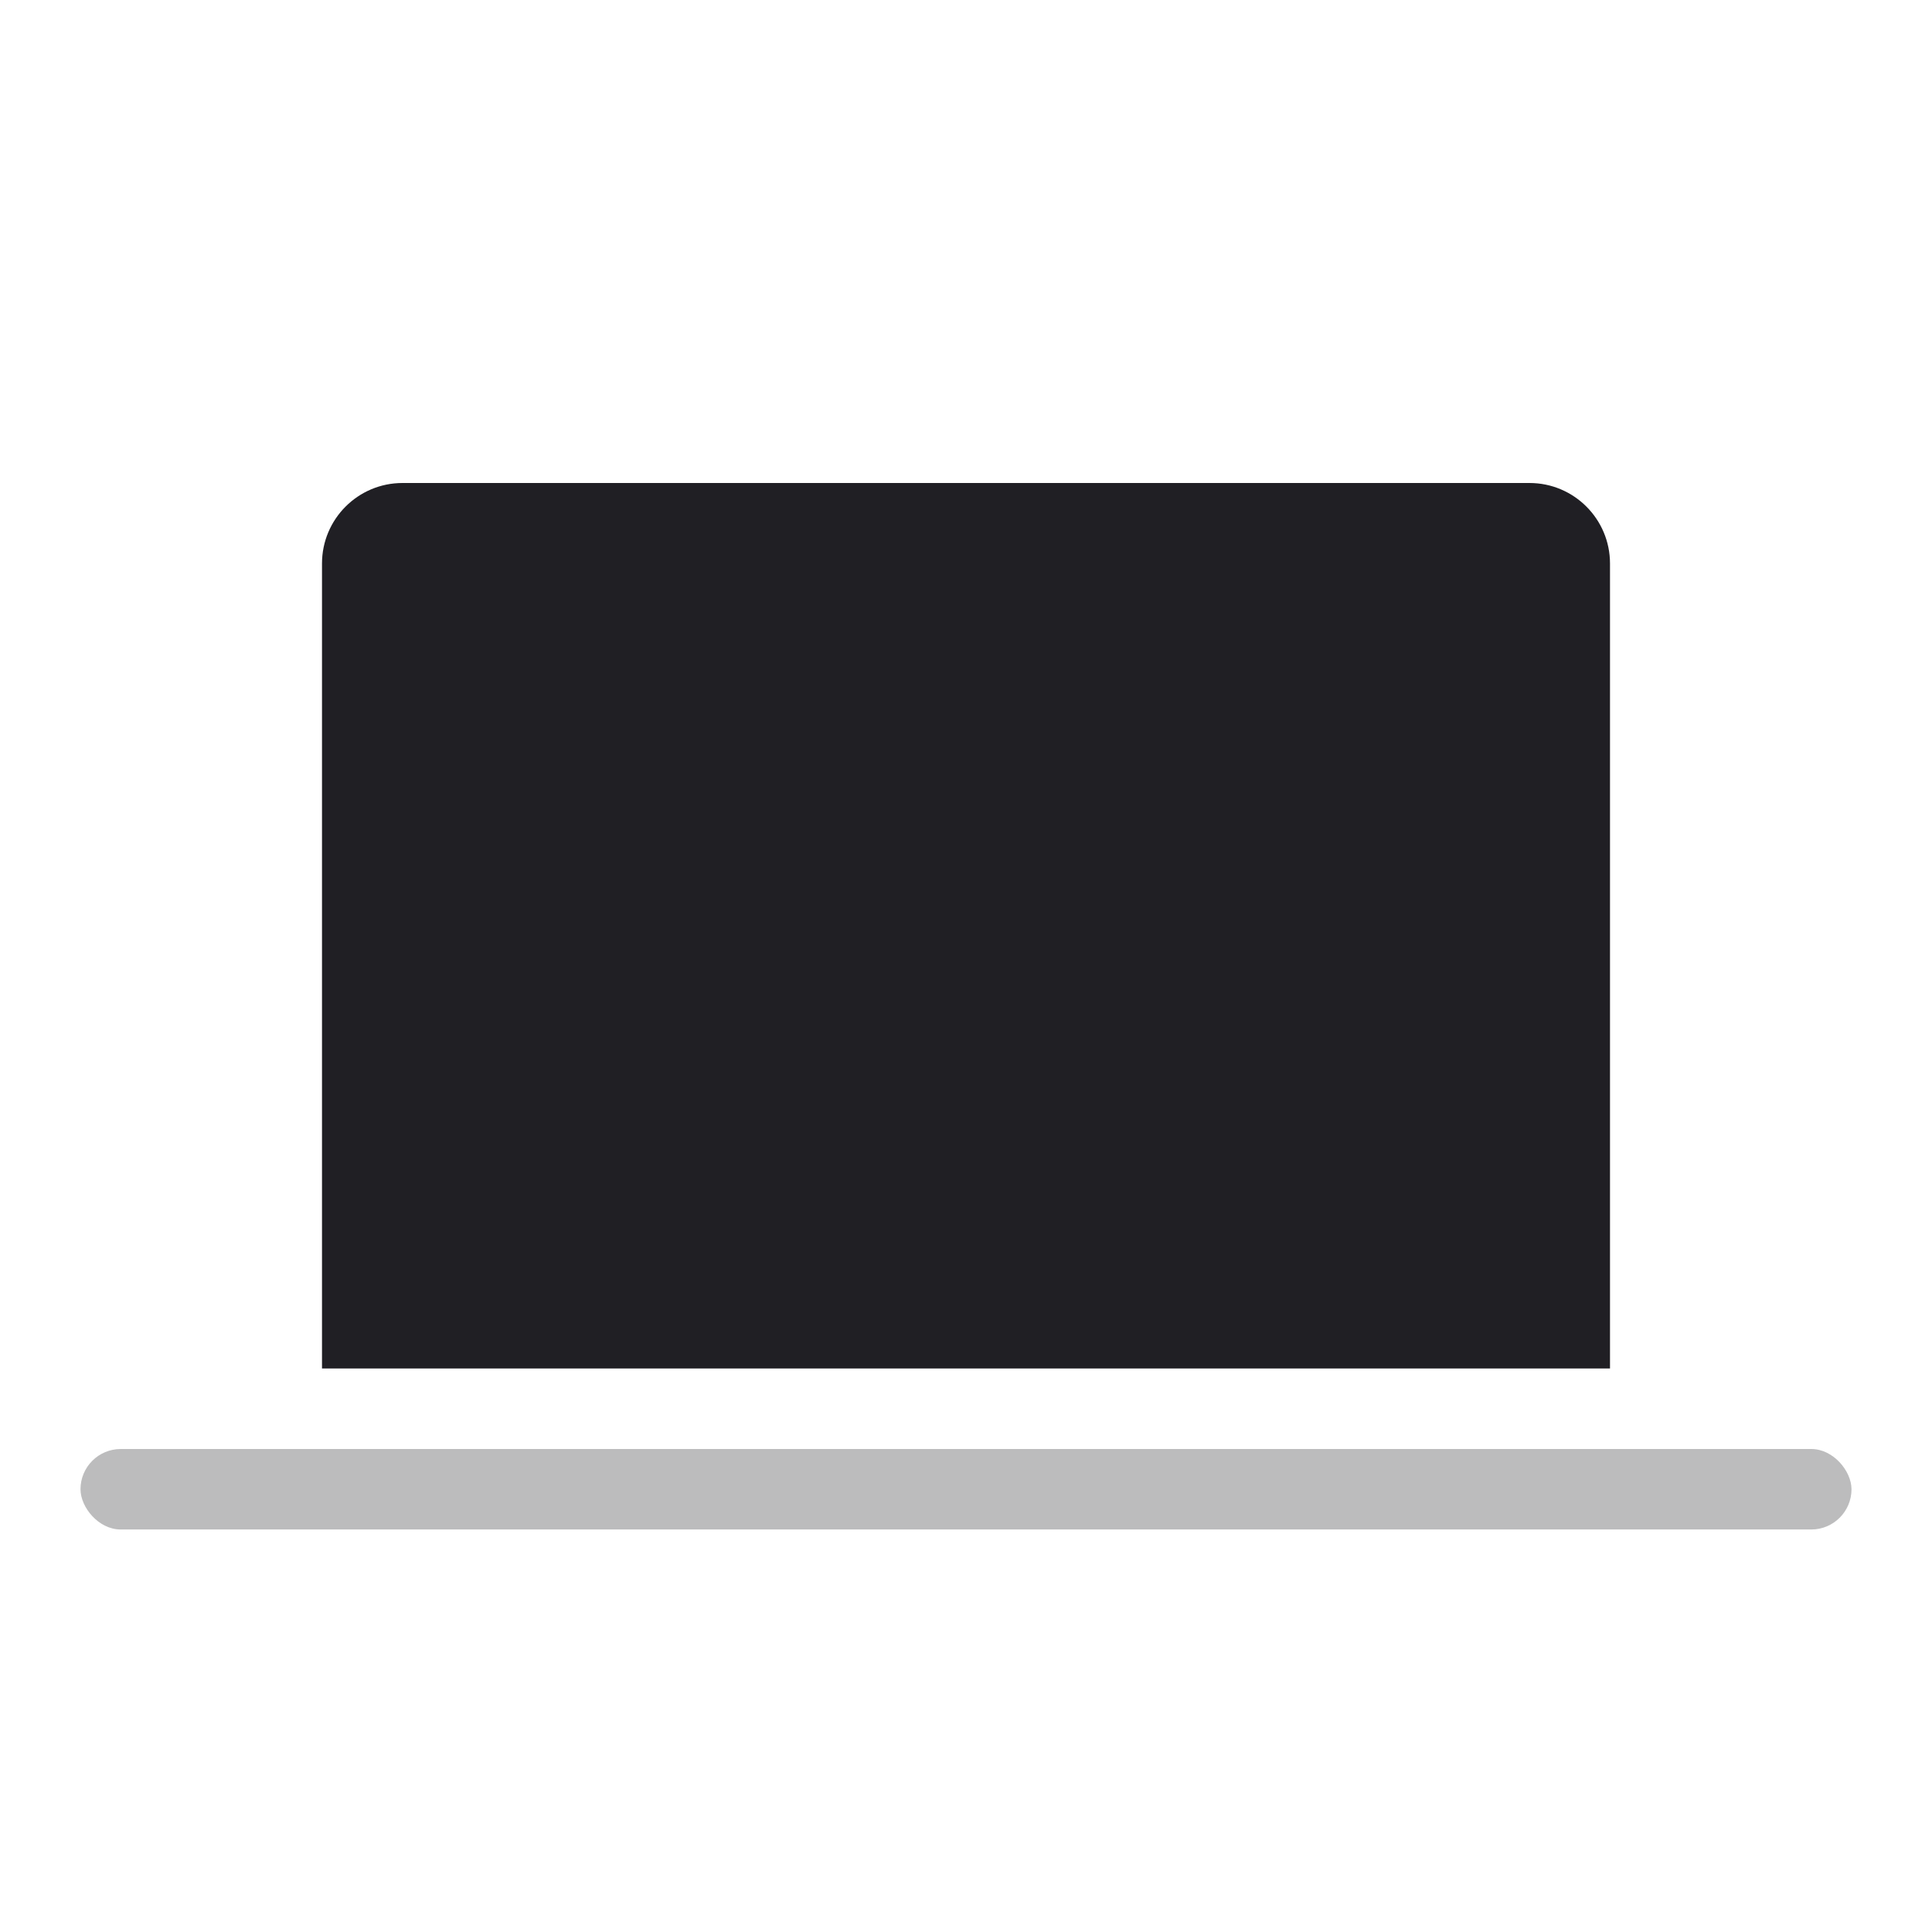 <svg xmlns="http://www.w3.org/2000/svg" viewBox="0 0 24 24" id="laptop__macbook__icon" role="img" aria-label="laptop__macbook__icon">
    <g stroke="none" stroke-width="1" fill="none" fill-rule="evenodd">
        <rect x="0" y="0" width="24" height="24"></rect>
        <path d="M5,6 L19,6 C19.552,6 20,6.448 20,7 L20,17 L4,17 L4,7 C4,6.448 4.448,6 5,6 Z" fill="#201F24"></path>
        <rect fill="#201F24" opacity="0.3" x="1" y="18" width="22" height="1" rx="0.5"></rect>
    </g>
</svg>